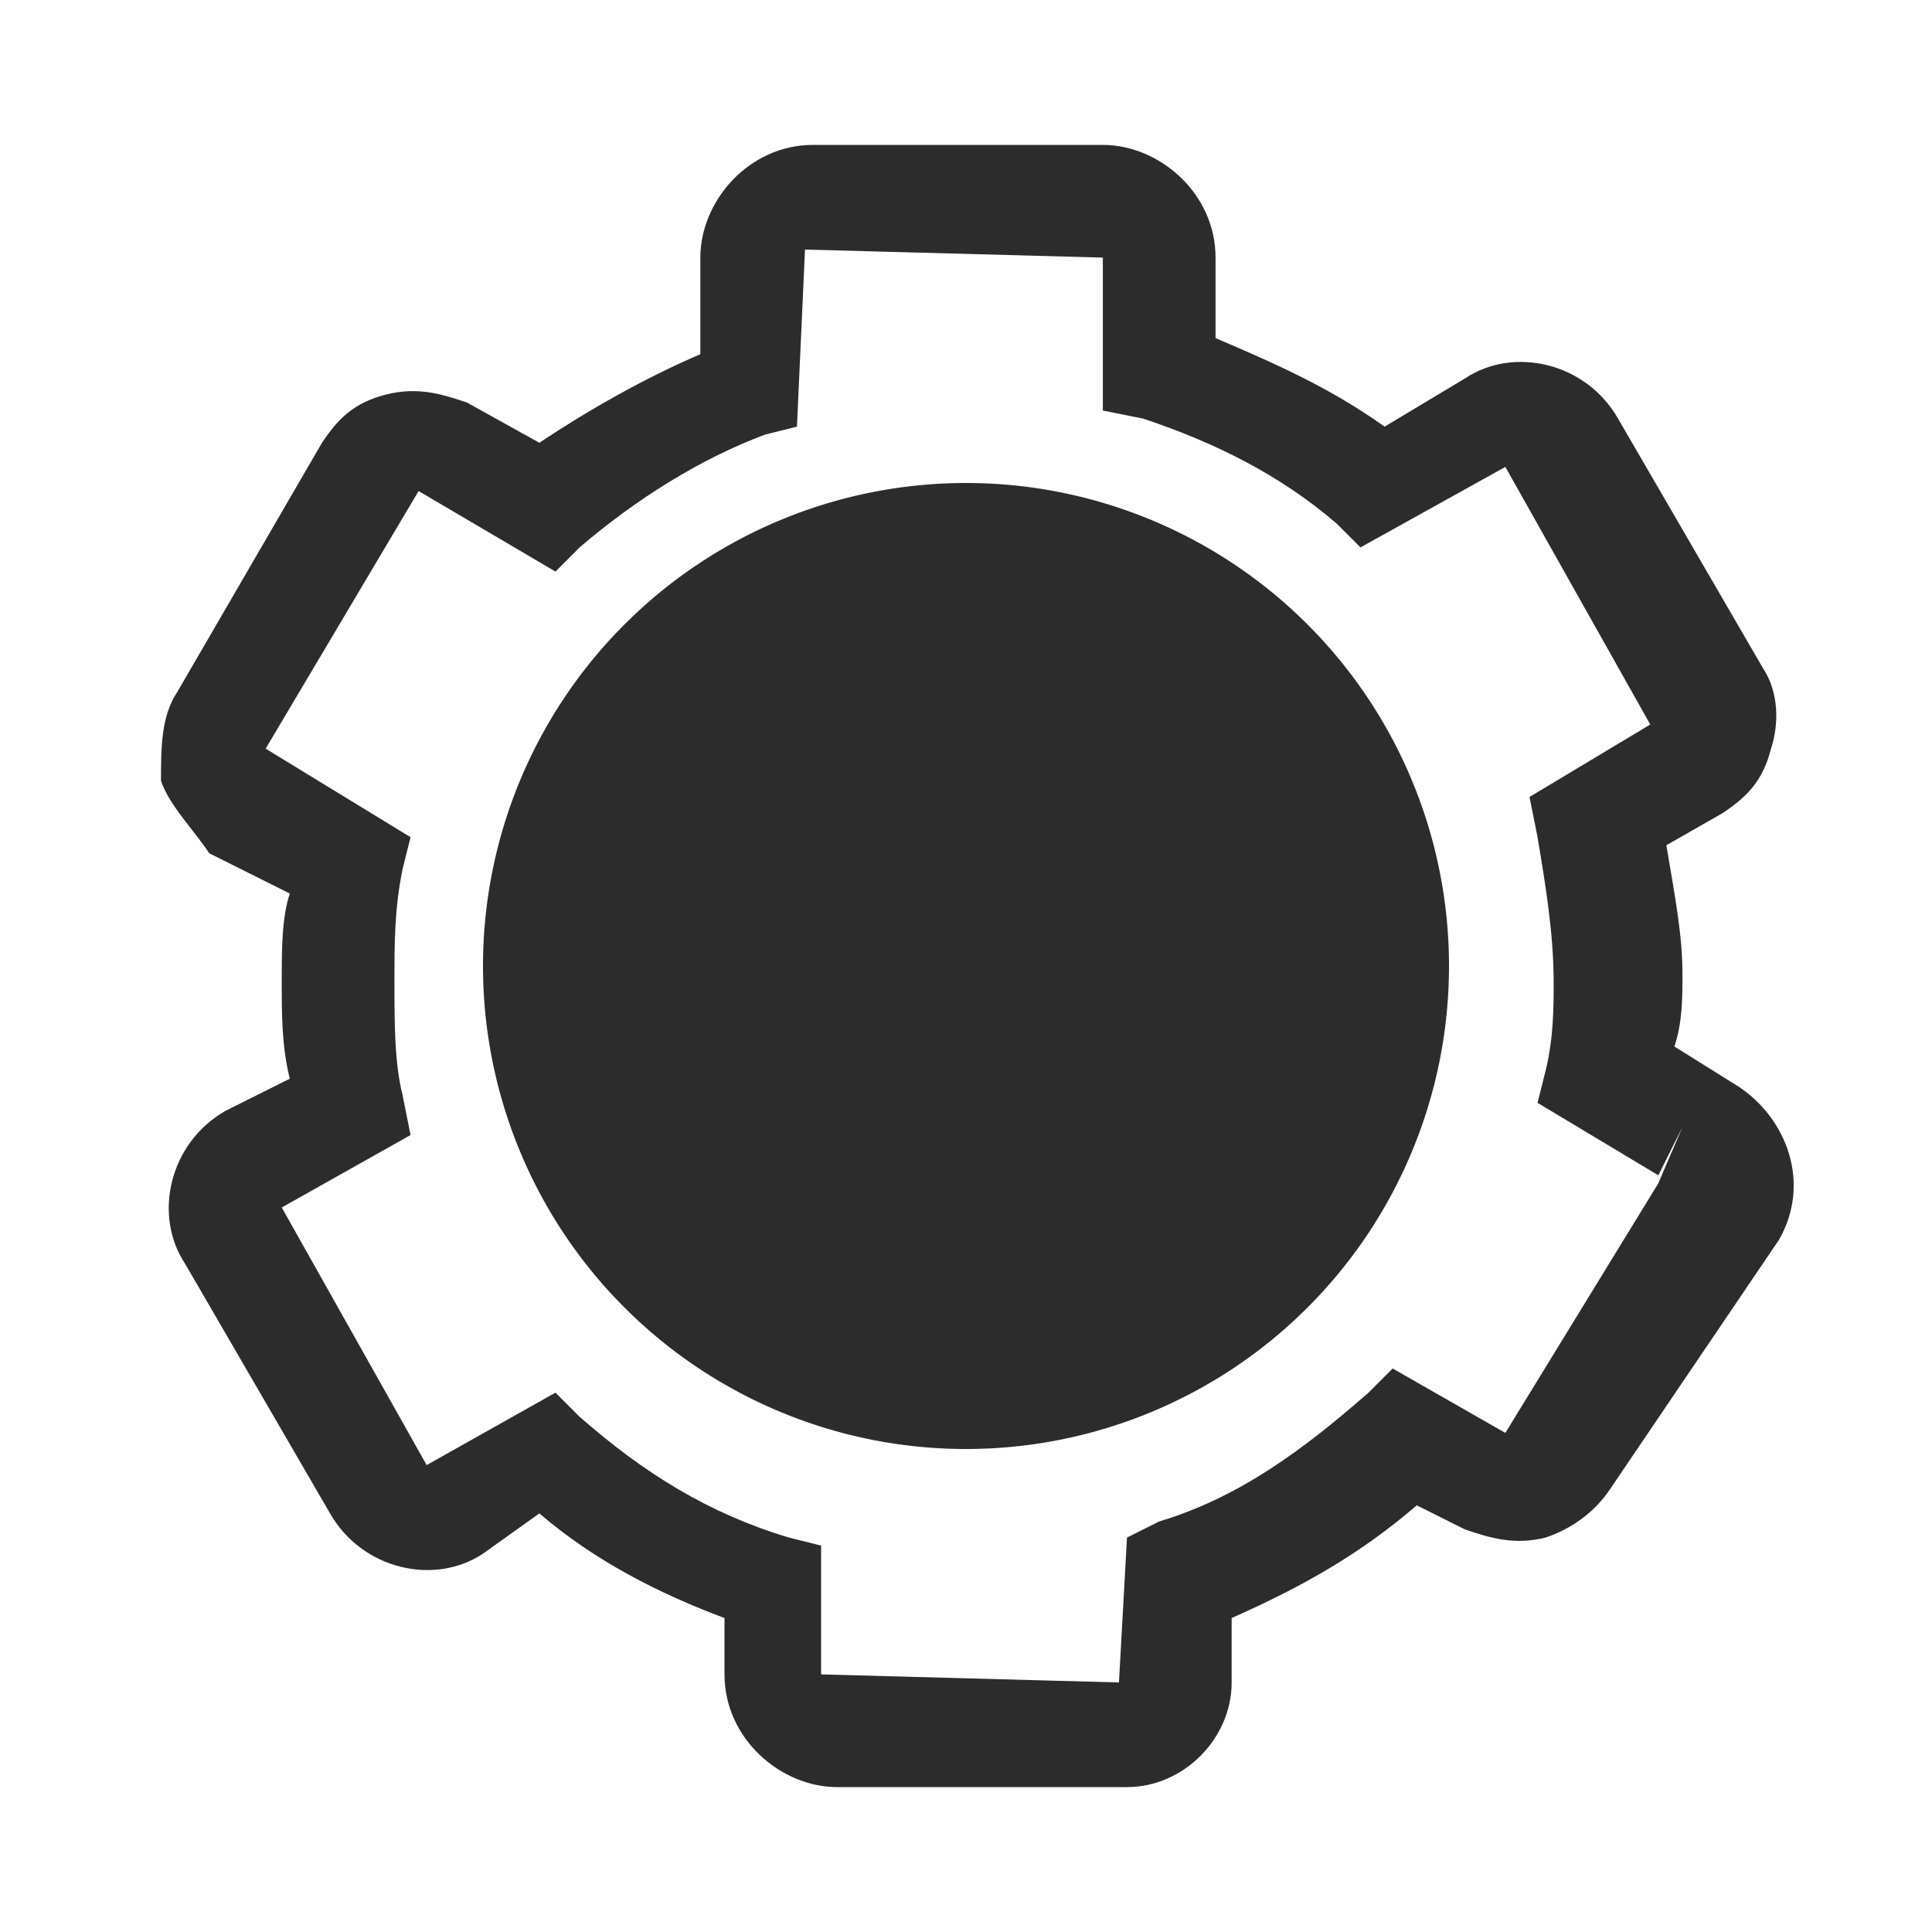<?xml version="1.0" standalone="no"?><!DOCTYPE svg PUBLIC "-//W3C//DTD SVG 1.1//EN" "http://www.w3.org/Graphics/SVG/1.1/DTD/svg11.dtd"><svg class="icon" width="200px" height="200.00px" viewBox="0 0 1024 1024" version="1.1" xmlns="http://www.w3.org/2000/svg"><path d="M597.333 947.2h-153.6c-29.867 0-59.733-25.6-59.733-59.733v-29.867c-34.133-12.8-68.267-29.867-98.133-55.467l-29.867 21.333c-25.6 17.067-64 8.533-81.067-21.333l-76.8-132.267c-17.067-25.6-8.533-64 21.333-81.067l34.133-17.067c-4.267-17.067-4.267-34.133-4.267-51.2 0-17.067 0-34.133 4.267-46.933l-42.667-21.333c-8.533-12.8-21.333-25.6-25.6-38.4 0-17.067 0-34.133 8.533-46.933L170.667 234.667c8.533-12.8 17.067-21.333 34.133-25.6 17.067-4.267 29.867 0 42.667 4.267l38.4 21.333c25.6-17.067 55.467-34.133 85.333-46.933V136.533c0-29.867 25.6-59.733 59.733-59.733h153.6c29.867 0 59.733 25.6 59.733 59.733v42.667c29.867 12.8 59.733 25.6 89.6 46.933l42.667-25.6c25.6-17.067 64-8.533 81.067 21.333l76.8 132.267c8.533 12.8 8.533 29.867 4.267 42.667-4.267 17.067-12.8 25.6-25.6 34.133l-29.867 17.067c4.267 25.6 8.533 46.933 8.533 68.267 0 12.8 0 25.6-4.267 38.4l34.133 21.333c25.6 17.067 38.4 51.2 21.333 81.067L853.333 789.333c-8.533 12.8-21.333 21.333-34.133 25.6-17.067 4.267-29.867 0-42.667-4.267l-25.6-12.8c-29.867 25.6-59.733 42.667-98.133 59.733v34.133c0 29.867-25.6 55.467-55.467 55.467z m-302.933-209.067l12.8 12.8c34.133 29.867 68.267 51.2 110.933 64l17.067 4.267v68.267l157.867 4.267 4.267-76.8 17.067-8.533c42.667-12.8 76.8-38.4 110.933-68.267l12.8-12.8 59.733 34.133 81.067-132.267 12.8-29.867-12.8 25.6-64-38.4 4.267-17.067c4.267-17.067 4.267-34.133 4.267-46.933 0-25.6-4.267-51.2-8.533-76.8l-4.267-21.333 64-38.4-76.8-136.533-76.8 42.667-12.8-12.8c-29.867-25.6-64-42.667-102.4-55.467l-21.333-4.267V136.533L426.667 132.267l-4.267 93.867-17.067 4.267c-34.133 12.8-68.267 34.133-98.133 59.733l-12.8 12.8-72.533-42.667-81.067 136.533 76.8 46.933-4.267 17.067c-4.267 21.333-4.267 38.4-4.267 59.733 0 21.333 0 42.667 4.267 59.733l4.267 21.333-68.267 38.4 76.8 136.533 68.267-38.4z" fill="#2c2c2c" /><path d="M512 512m-256 0a256 256 0 1 0 512 0 256 256 0 1 0-512 0Z" fill="#2c2c2c" /><path d="M512 640c-68.267 0-128-55.467-128-128 0-68.267 55.467-128 128-128 68.267 0 128 55.467 128 128 0 68.267-59.733 128-128 128z m0-200.533c-38.4 0-72.533 34.133-72.533 72.533s34.133 72.533 72.533 72.533 72.533-34.133 72.533-72.533-34.133-72.533-72.533-72.533z" fill="#2c2c2c" /></svg>